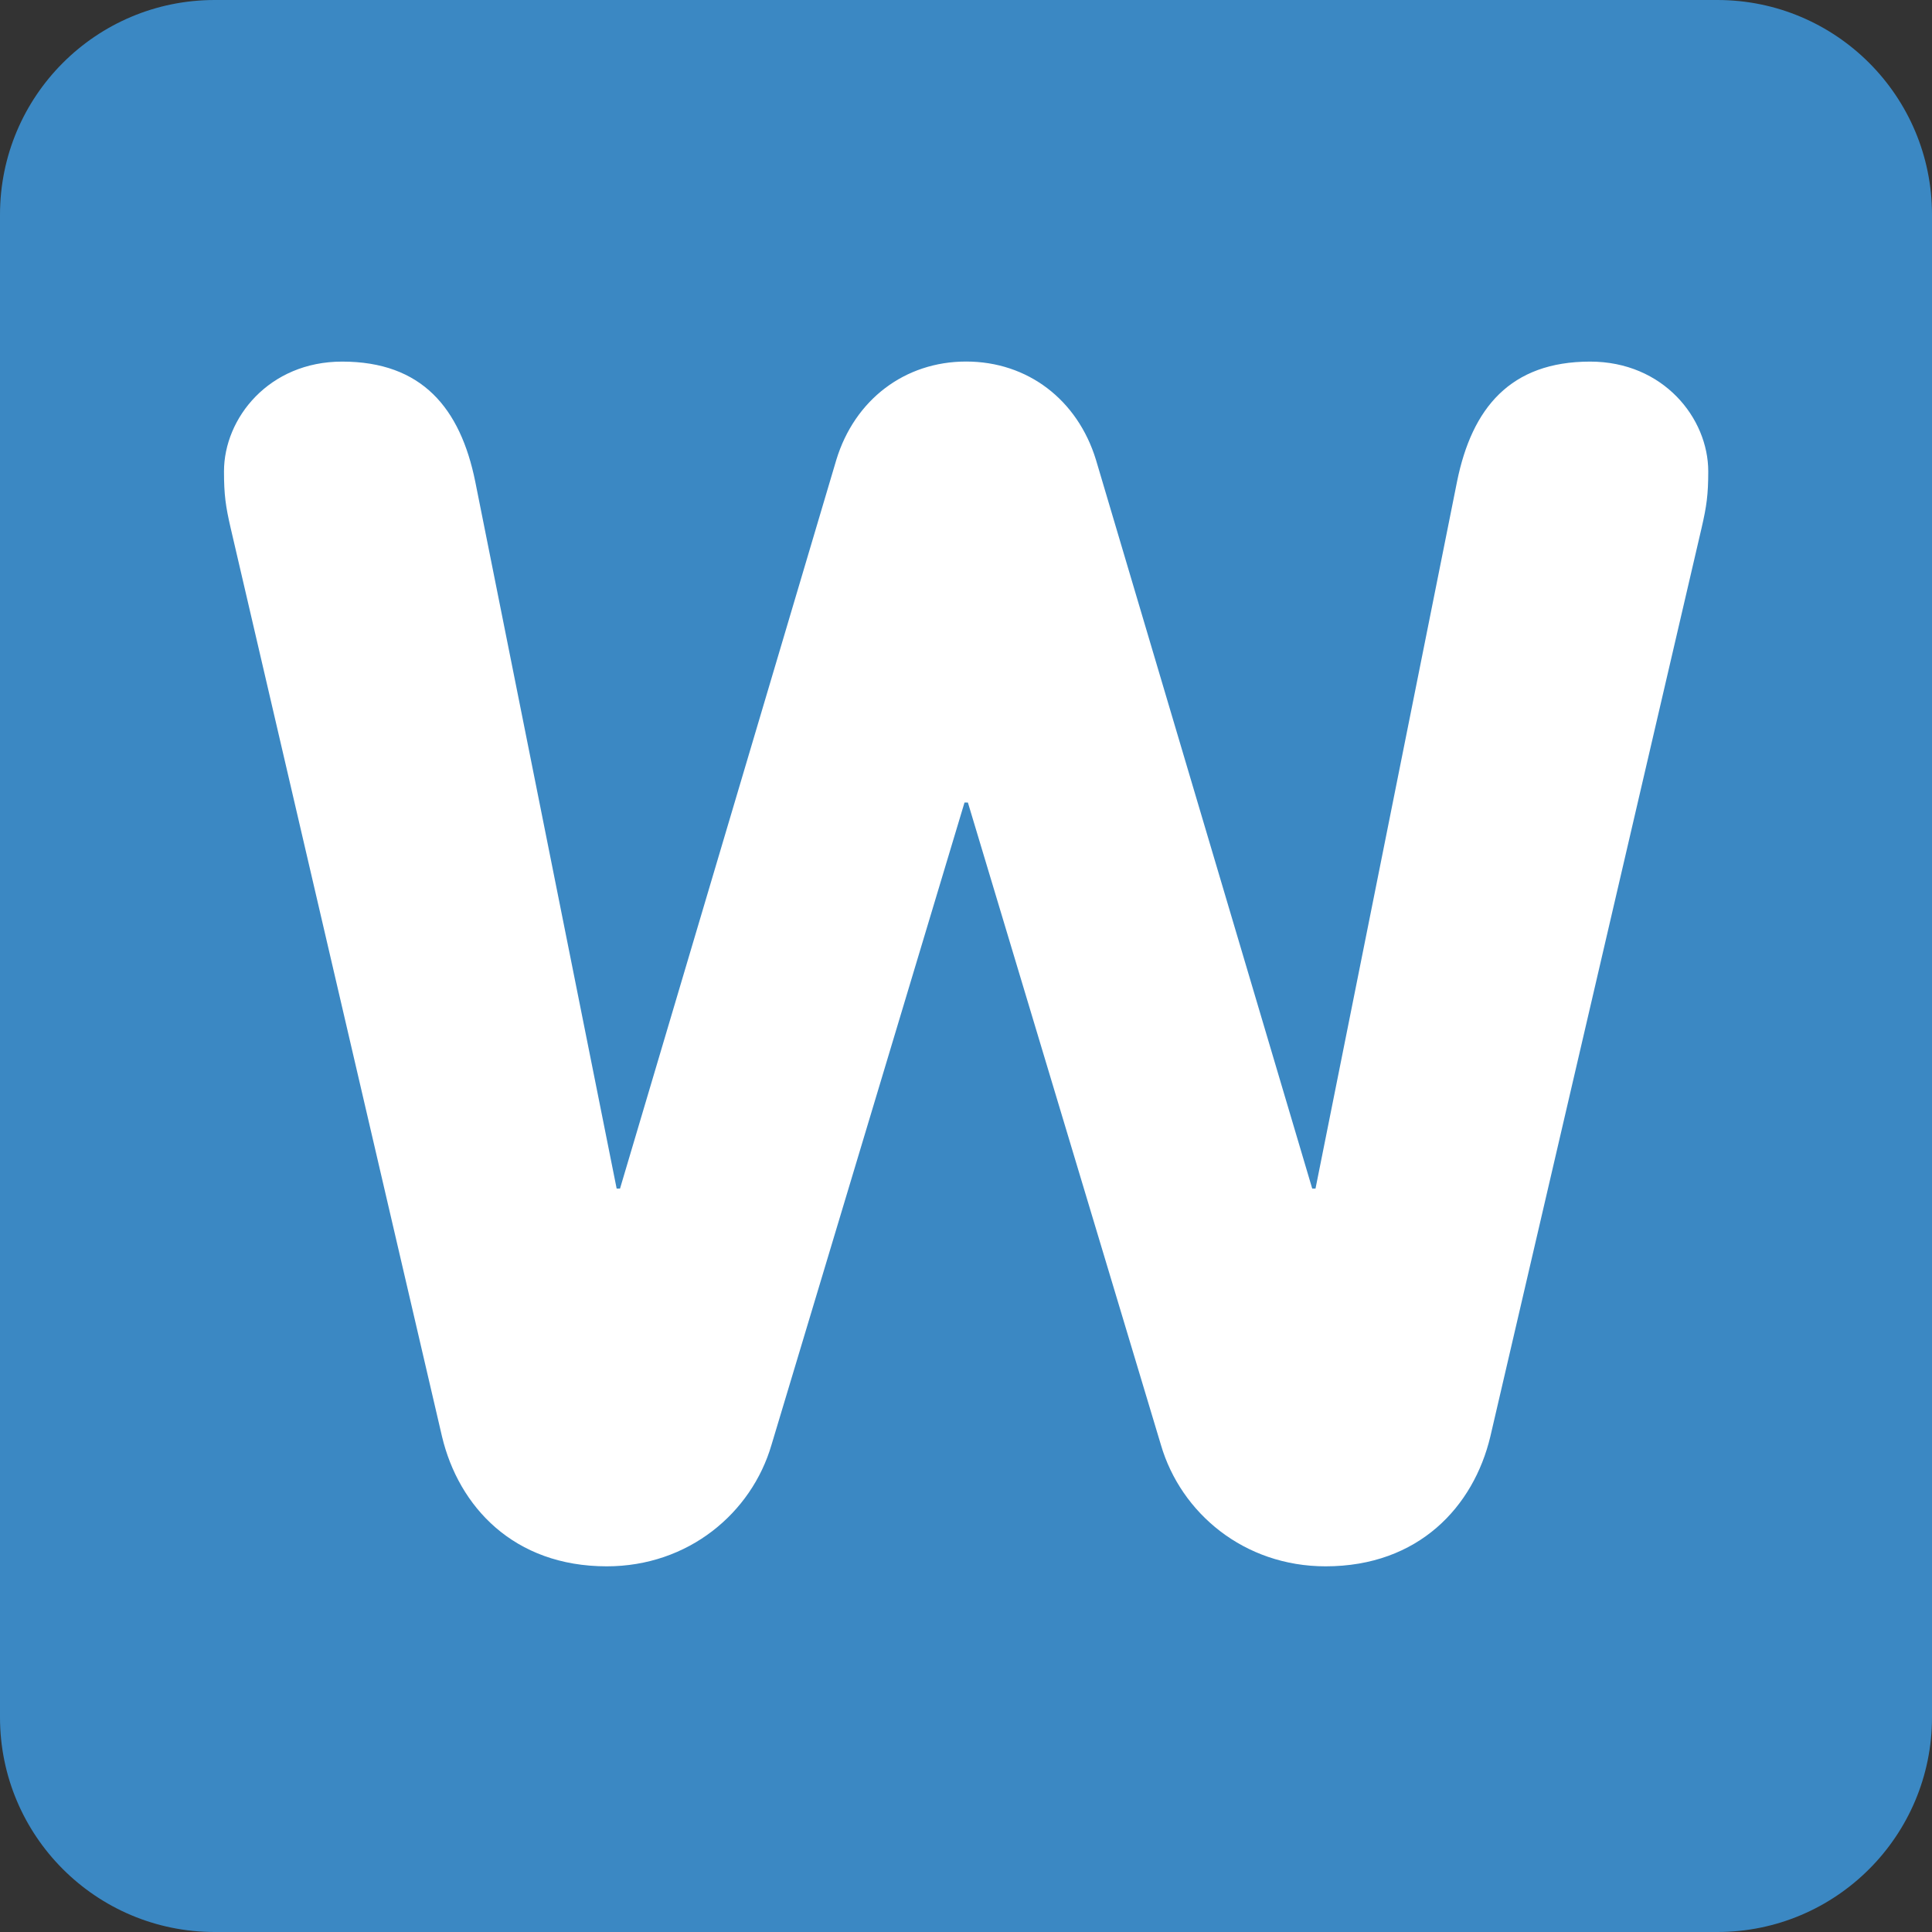 <?xml version="1.0" encoding="UTF-8"?>
<svg xmlns="http://www.w3.org/2000/svg" xmlns:xlink="http://www.w3.org/1999/xlink" width="128px" height="128px" viewBox="0 0 128 128" version="1.1">
<rect x="0" y="0" width="128" height="128" fill="#333333" stroke="none"/>
<g id="surface1">
<path style=" stroke:none;fill-rule:nonzero;fill:rgb(23.137%,53.333%,76.471%);fill-opacity:1;" d="M 128 113.777 C 128 121.633 121.633 128 113.777 128 L 14.223 128 C 6.367 128 0 121.633 0 113.777 L 0 14.223 C 0 6.367 6.367 0 14.223 0 L 113.777 0 C 121.633 0 128 6.367 128 14.223 Z M 128 113.777 "/>
<path style=" stroke:none;fill-rule:nonzero;fill:rgb(100%,100%,100%);fill-opacity:1;" d="M 15.281 34.98 C 14.949 33.547 14.84 32.773 14.84 31.23 C 14.84 27.703 17.816 23.957 22.668 23.957 C 27.957 23.957 30.496 27.043 31.484 31.895 L 40.855 78.746 L 41.078 78.746 L 55.41 30.461 C 56.621 26.492 59.934 23.953 64.008 23.953 C 68.09 23.953 71.391 26.488 72.609 30.461 L 86.938 78.746 L 87.156 78.746 L 96.535 31.895 C 97.52 27.043 100.059 23.957 105.352 23.957 C 110.199 23.957 113.176 27.703 113.176 31.23 C 113.176 32.773 113.066 33.547 112.734 34.98 L 98.738 95.176 C 97.633 99.809 93.996 103.773 87.824 103.773 C 82.426 103.773 78.234 100.246 76.914 95.727 L 64.125 53.168 L 63.902 53.168 L 51.113 95.727 C 49.793 100.246 45.602 103.773 40.199 103.773 C 34.027 103.773 30.391 99.809 29.285 95.176 Z M 15.281 34.98 "/>
</g>
</svg>
